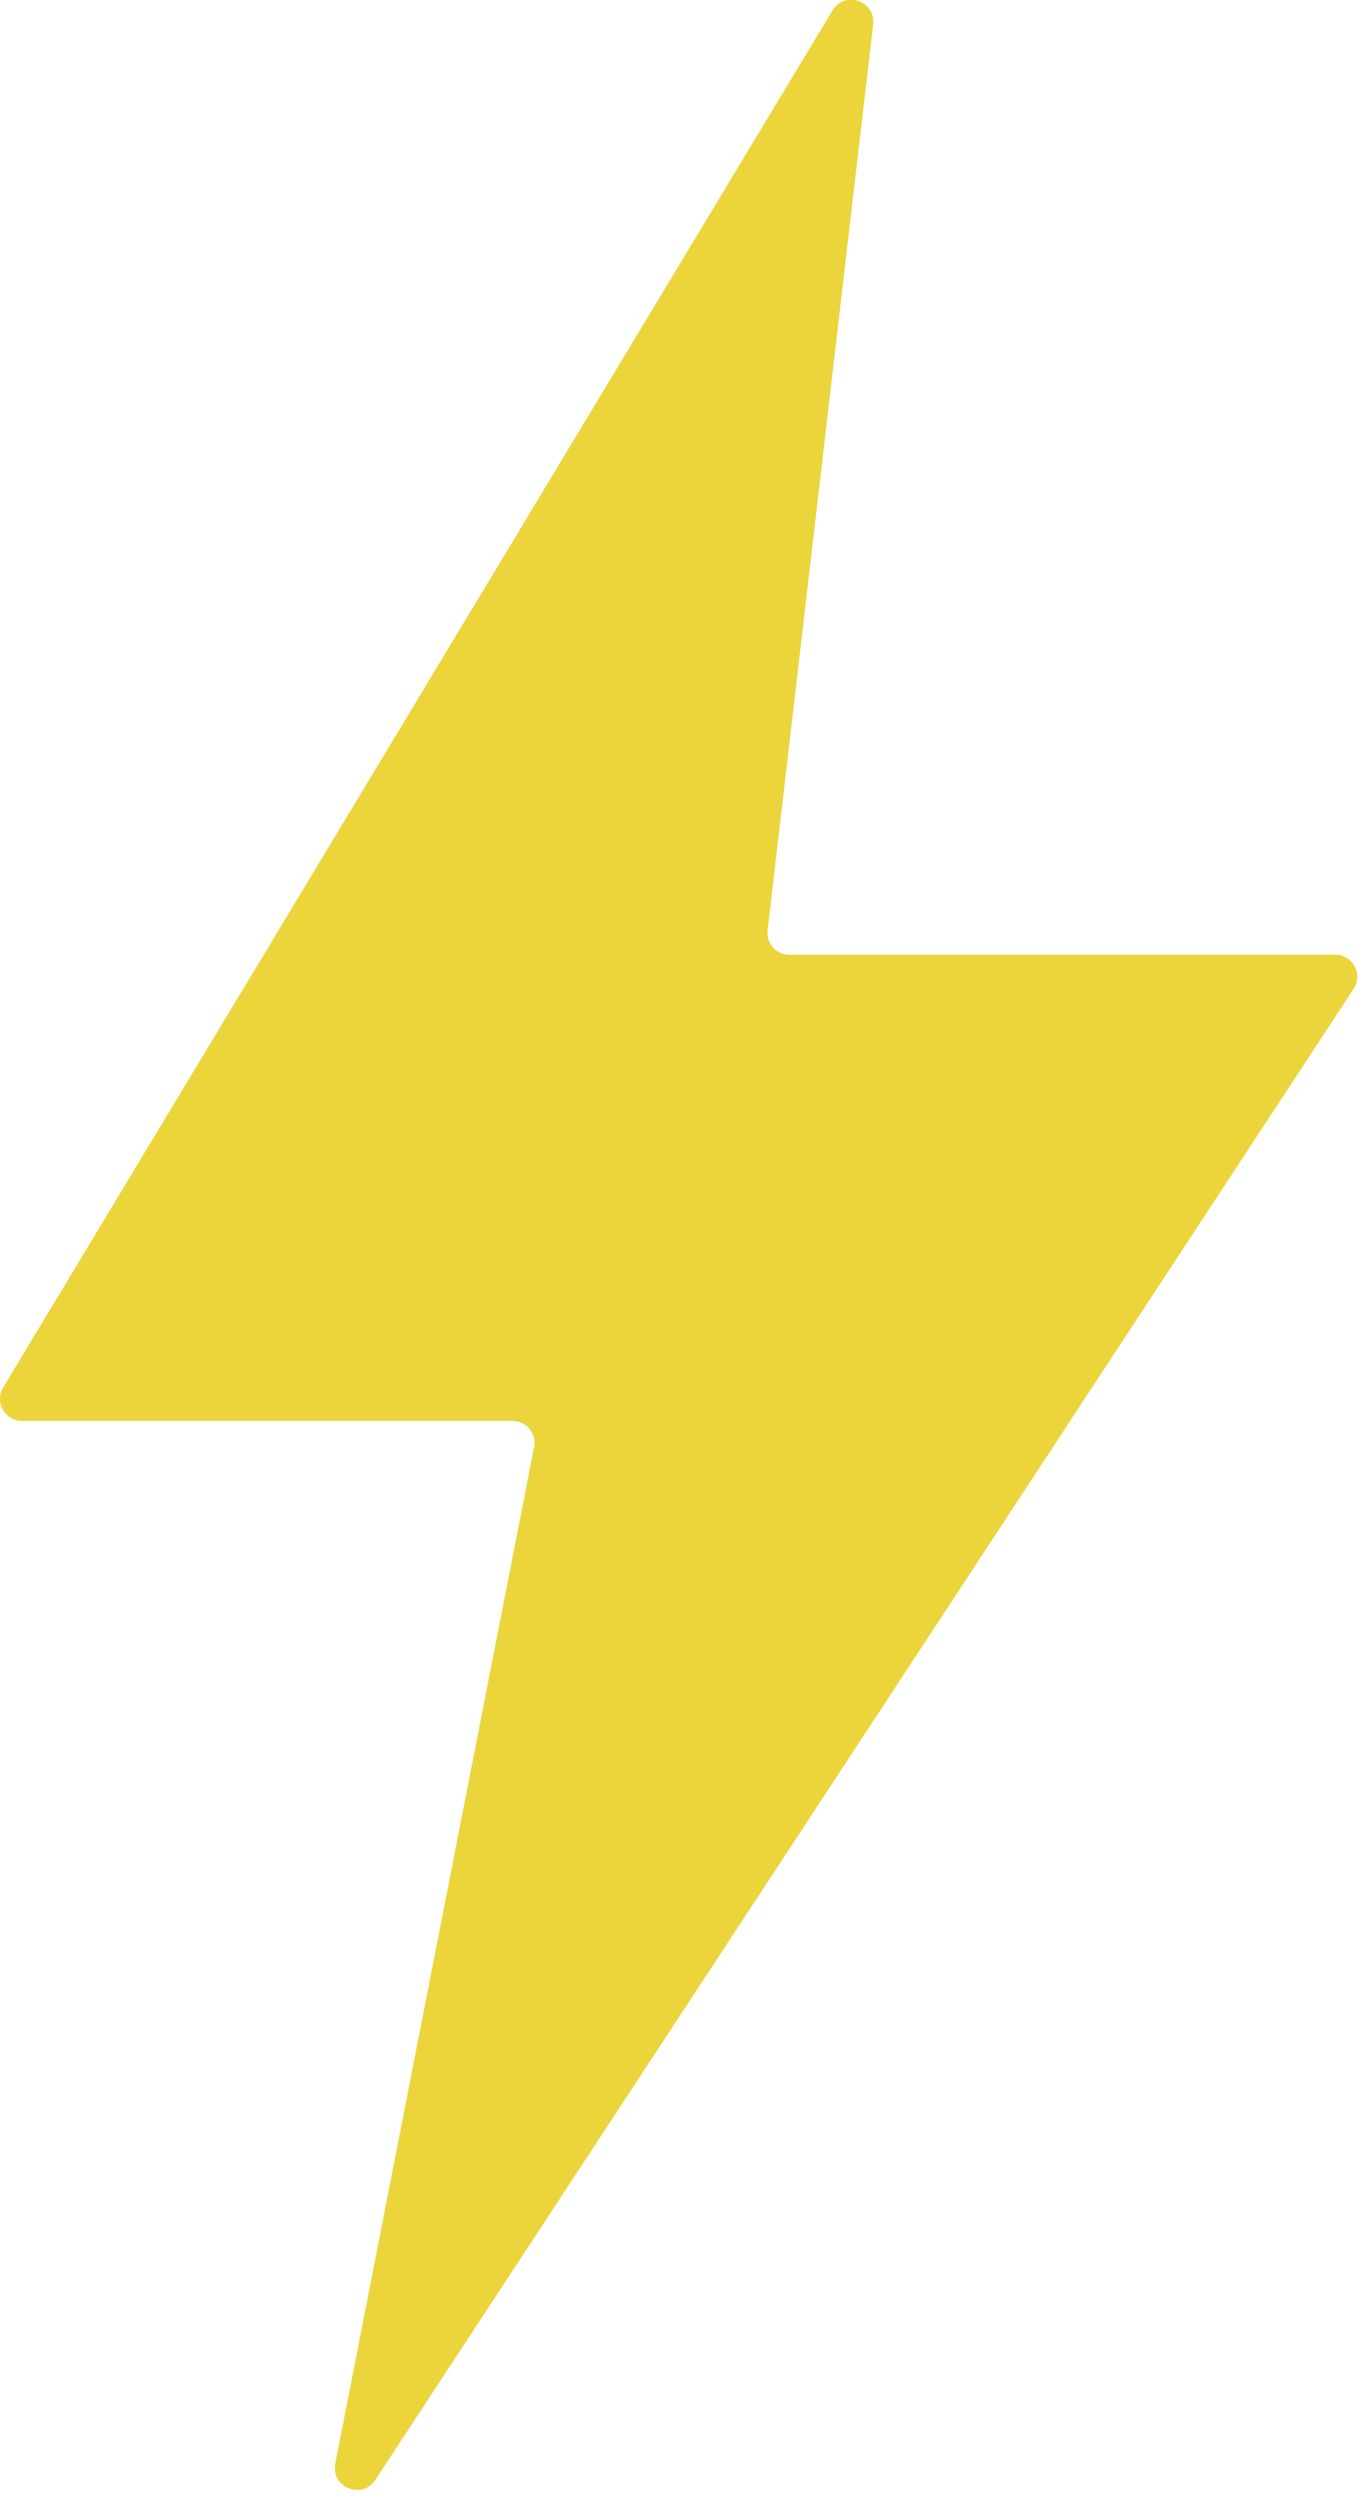 <?xml version="1.0" encoding="UTF-8" standalone="no"?>
<!DOCTYPE svg PUBLIC "-//W3C//DTD SVG 1.1//EN" "http://www.w3.org/Graphics/SVG/1.1/DTD/svg11.dtd">
<svg width="100%" height="100%" viewBox="0 0 130 238" version="1.1" xmlns="http://www.w3.org/2000/svg" xmlns:xlink="http://www.w3.org/1999/xlink" xml:space="preserve" xmlns:serif="http://www.serif.com/" style="fill-rule:evenodd;clip-rule:evenodd;stroke-linejoin:round;stroke-miterlimit:2;">
    <g transform="matrix(4.167,0,0,4.167,79.279,236.082)">
        <path d="M0,-56.414L-18.954,-24.954C-19.156,-24.619 -18.914,-24.193 -18.523,-24.193L-7.312,-24.193C-6.996,-24.193 -6.758,-23.904 -6.818,-23.595L-11.363,-0.368C-11.468,0.173 -10.75,0.464 -10.448,0.003L11.912,-34.064C12.132,-34.398 11.892,-34.842 11.491,-34.842L-0.983,-34.842C-1.284,-34.842 -1.518,-35.103 -1.482,-35.402L0.931,-56.098C0.993,-56.635 0.279,-56.878 0,-56.414" style="fill:rgb(236,212,59);fill-rule:nonzero;"/>
    </g>
</svg>
